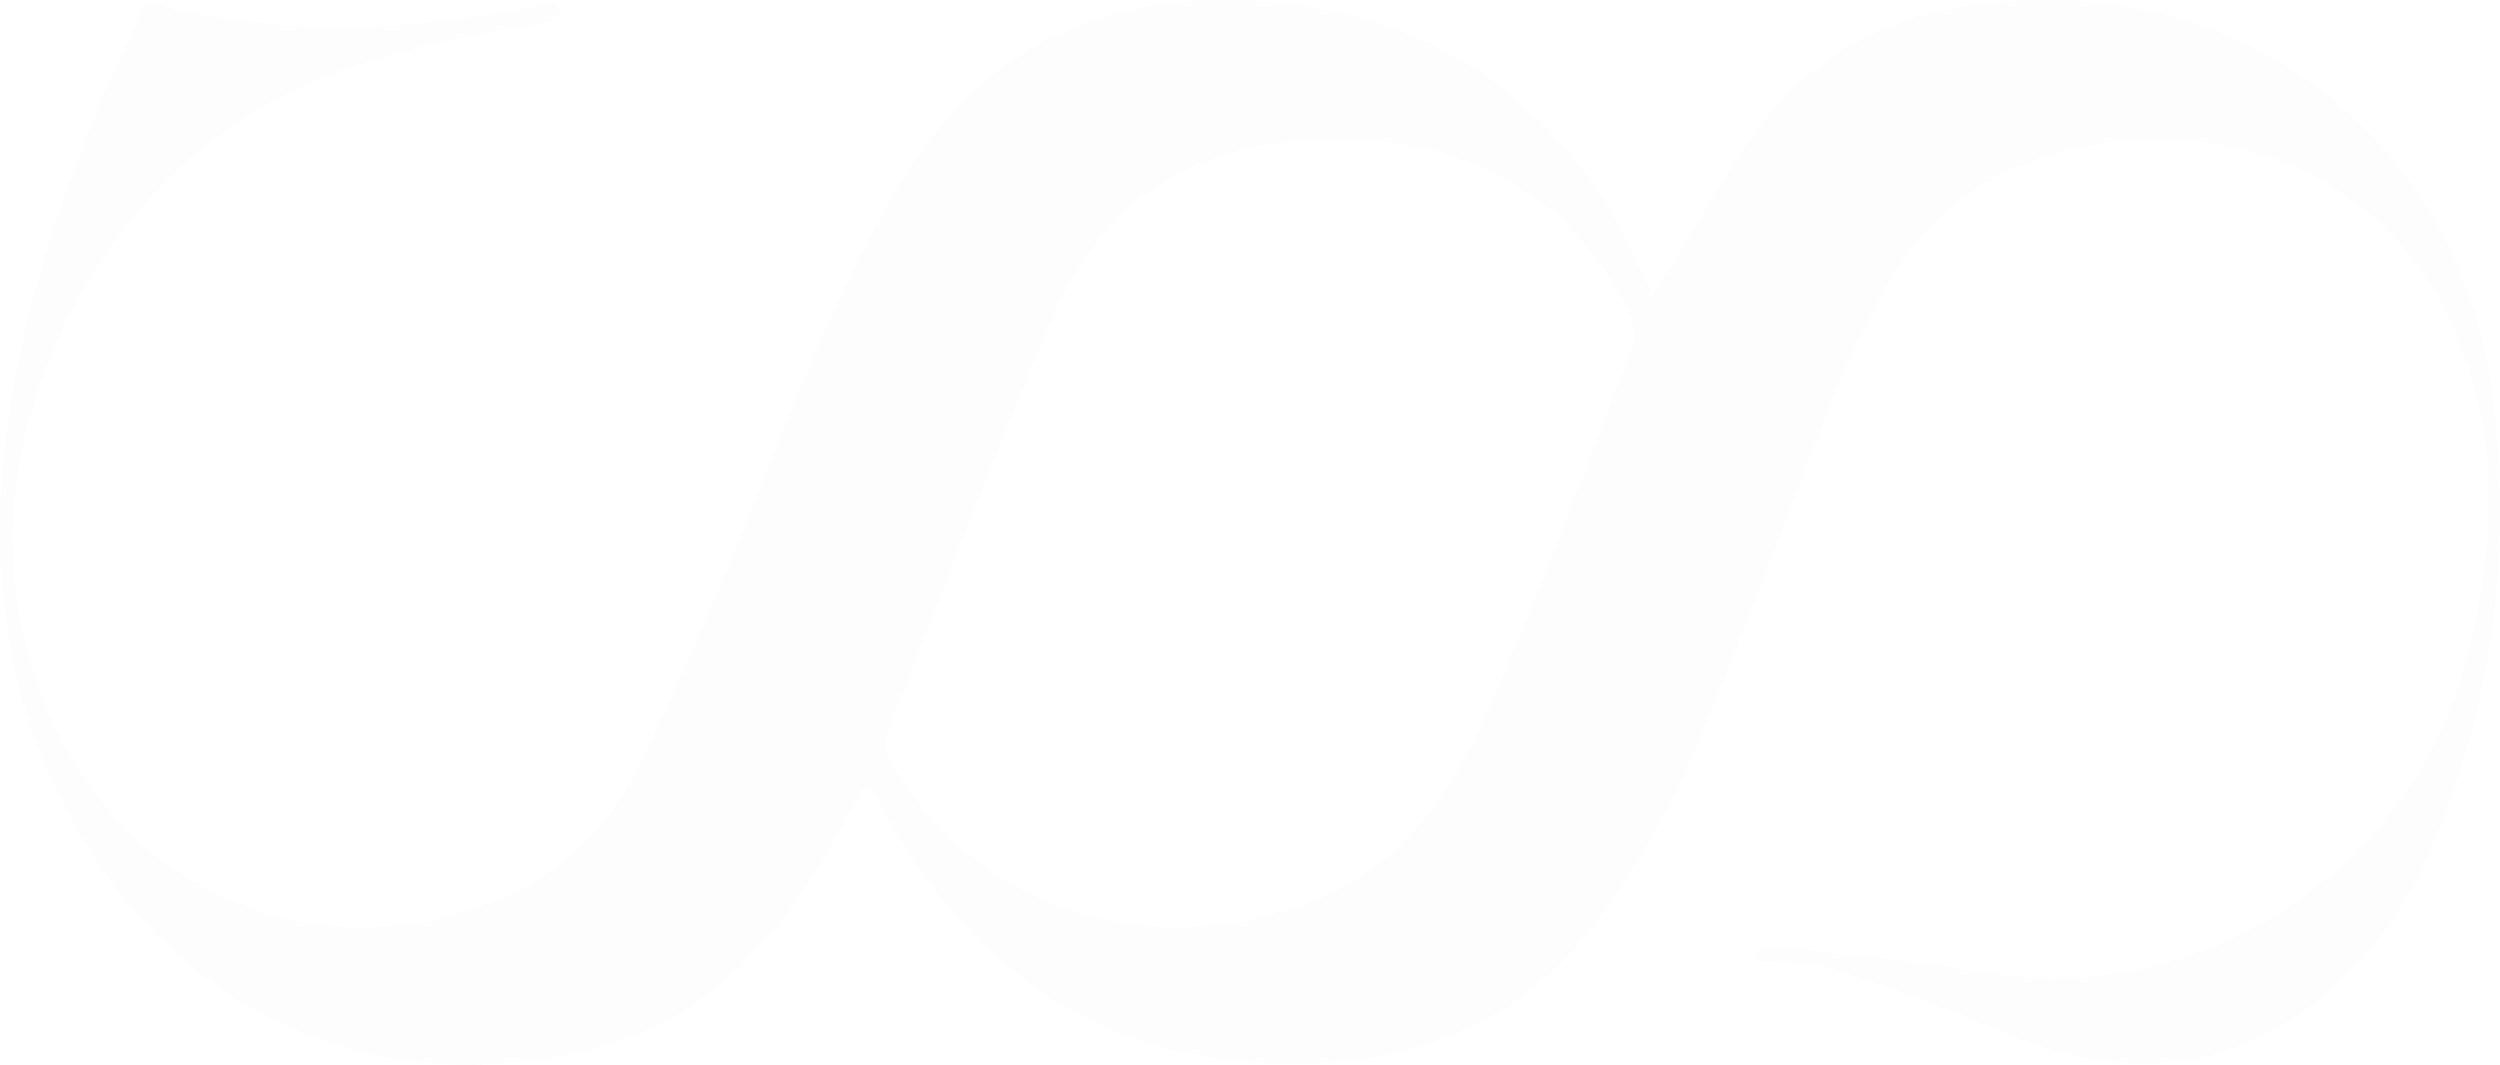 <svg width="364" height="155" viewBox="0 0 364 155" fill="none" xmlns="http://www.w3.org/2000/svg">
<path d="M81.803 1.936C80.678 2.502 79.602 3.413 78.403 3.598C65.144 5.628 52.117 8.323 40.008 14.563C13.575 28.199 -9.738 69.045 8.194 106.211C19.801 130.283 45.537 140.879 70.55 131.822C80.739 128.13 88.347 121.053 92.934 111.676C100.163 96.92 106.487 81.696 112.541 66.411C117.996 52.603 123.586 38.98 131.353 26.242C142.509 7.942 158.642 -0.205 179.656 0.004C206.773 0.262 228.509 14.674 239.04 39.804C239.383 40.616 239.835 41.392 240.643 42.979C241.621 41.416 242.257 40.37 242.918 39.324C247.333 32.297 251.284 24.901 256.262 18.304C266.574 4.631 281.166 0.115 297.63 0.016C332.233 -0.205 359.154 24.224 363.105 58.916C365.662 81.438 362.787 103.012 353.87 123.748C350.189 132.326 344.954 139.92 337.48 145.691C323.597 156.398 308.65 157.247 292.774 150.663C284.187 147.107 275.478 143.784 266.647 140.904C263.247 139.796 259.357 140.203 255.688 139.92C255.59 139.526 255.504 139.132 255.406 138.726C256.678 138.418 257.987 137.717 259.21 137.852C269.521 139.046 279.857 140.116 290.107 141.729C321.469 146.651 352.207 125.742 359.583 94.397C363.387 78.238 363.974 62.313 356.83 46.856C348.513 28.888 331.083 19.313 311.329 20.396C294.364 21.331 281.606 28.223 273.643 43.484C271.613 47.373 269.521 51.249 267.919 55.31C260.58 73.857 253.755 92.612 246.012 110.974C242.759 118.703 238.196 126.013 233.389 132.917C223.237 147.525 208.657 154.085 191.252 154.786C162.862 155.931 142.558 142.984 128.883 118.506C128.222 117.324 127.598 116.118 126.938 114.937C126.877 114.814 126.693 114.765 126.033 114.297C124.736 116.574 123.415 118.801 122.18 121.078C113.923 136.154 103.319 148.62 85.815 152.842C53.94 160.521 25.183 147.414 9.808 118.21C0.451 100.439 -1.604 81.413 1.099 61.735C4.255 38.709 13.698 15.83 21.33 0.349C41.06 5.628 60.997 4.57 80.935 0.373L81.803 1.936ZM195.74 20.359C176.084 19.732 161.247 27.743 153.358 46.031C144.747 66.005 137.078 86.397 129.188 106.691C128.662 108.045 129.274 110.285 130.106 111.651C146.3 138.098 176.011 138.837 194.224 129.803C205.379 124.265 211.984 114.309 216.705 103.418C224.228 86.09 230.87 68.38 237.621 50.732C238.294 48.972 237.695 46.191 236.729 44.407C227.897 28.125 213.855 20.581 195.74 20.359Z" fill="#D9D9D9" fill-opacity="0.05"/>
</svg>
